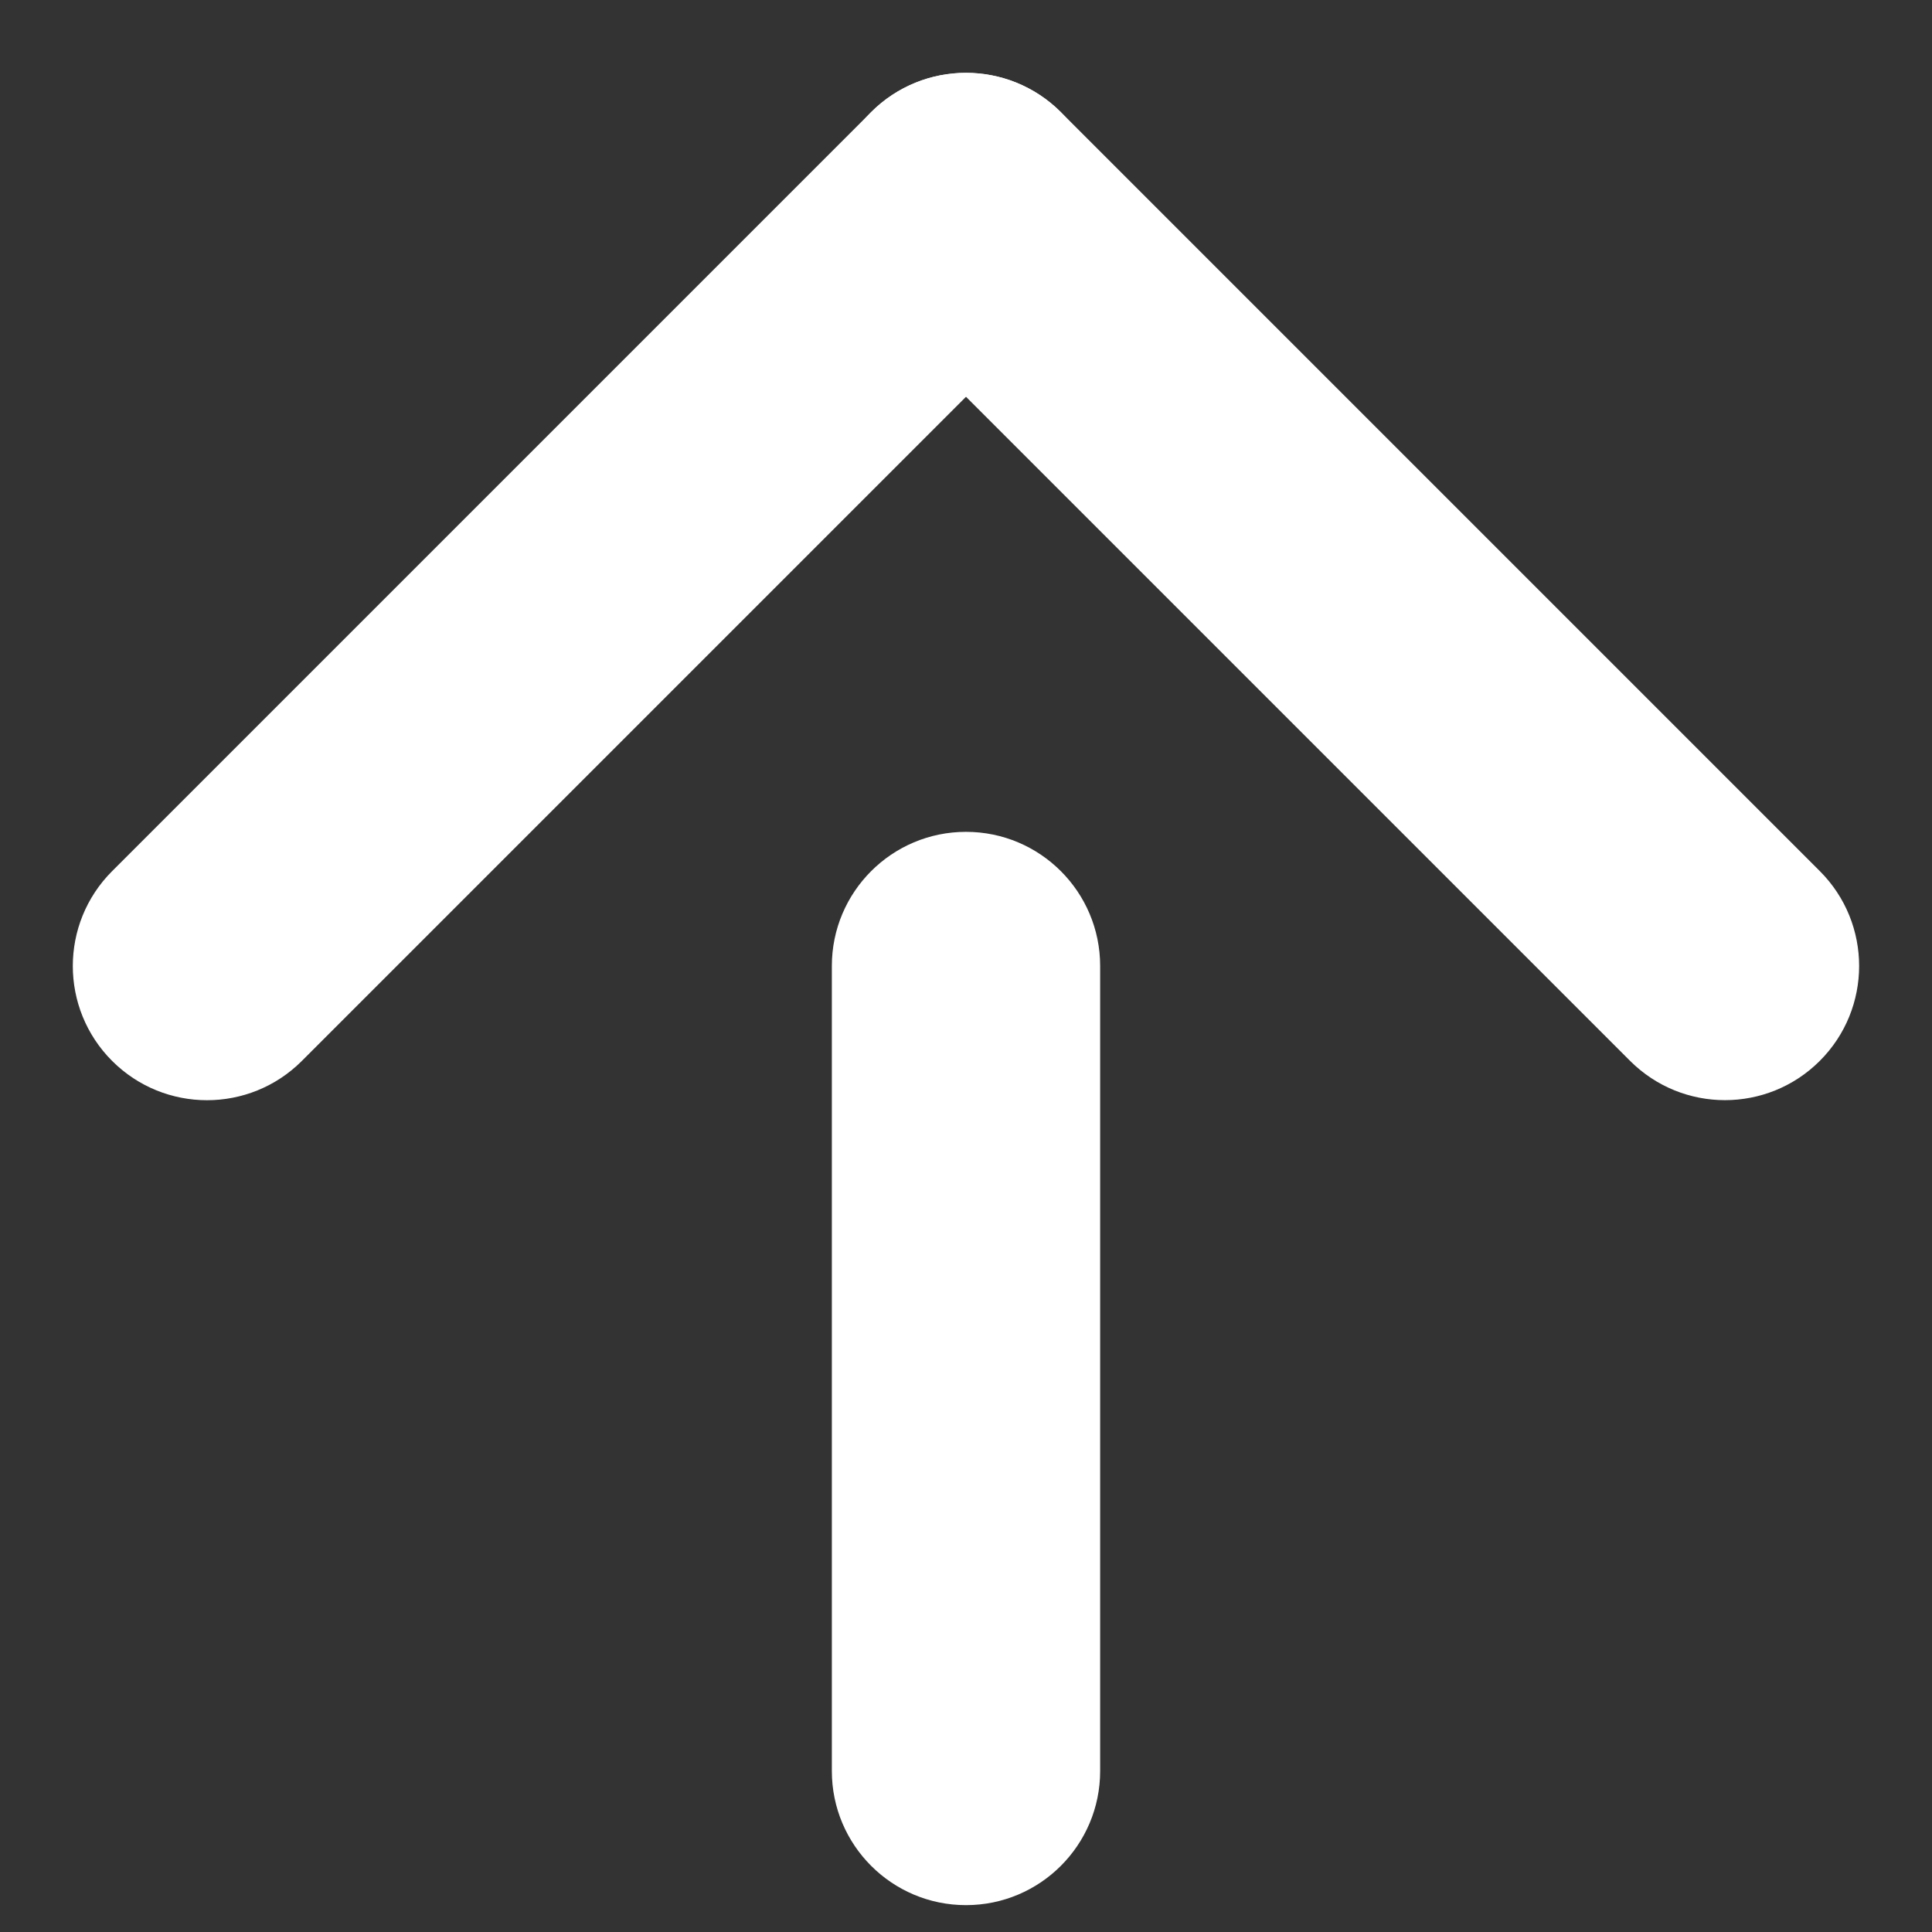 <!-- Generated by IcoMoon.io -->
<svg version="1.1" xmlns="http://www.w3.org/2000/svg" width="32" height="32" viewBox="0 0 32 32">
<rect x="0" y="0" width="32" height="32" fill="#333333" stroke="none"/>
<title>refresh1</title>
<path fill="#fff" d="M16 13.778v0c1.227 0 2.222 0.995 2.222 2.222v13.333c0 1.227-0.995 2.222-2.222 2.222v0c-1.227 0-2.222-0.995-2.222-2.222v-13.333c0-1.227 0.995-2.222 2.222-2.222z"></path>
<path fill="#fff" d="M17.571 1.858v0c0.868 0.868 0.868 2.275 0 3.143l-12.571 12.571c-0.868 0.868-2.275 0.868-3.143 0v0c-0.868-0.868-0.868-2.275 0-3.143l12.571-12.571c0.868-0.868 2.275-0.868 3.143 0z"></path>
<path fill="#fff" d="M30.142 17.571v0c-0.868 0.868-2.275 0.868-3.143 0l-12.571-12.571c-0.868-0.868-0.868-2.275 0-3.143v0c0.868-0.868 2.275-0.868 3.143 0l12.571 12.571c0.868 0.868 0.868 2.275 0 3.143z"></path>
</svg>
